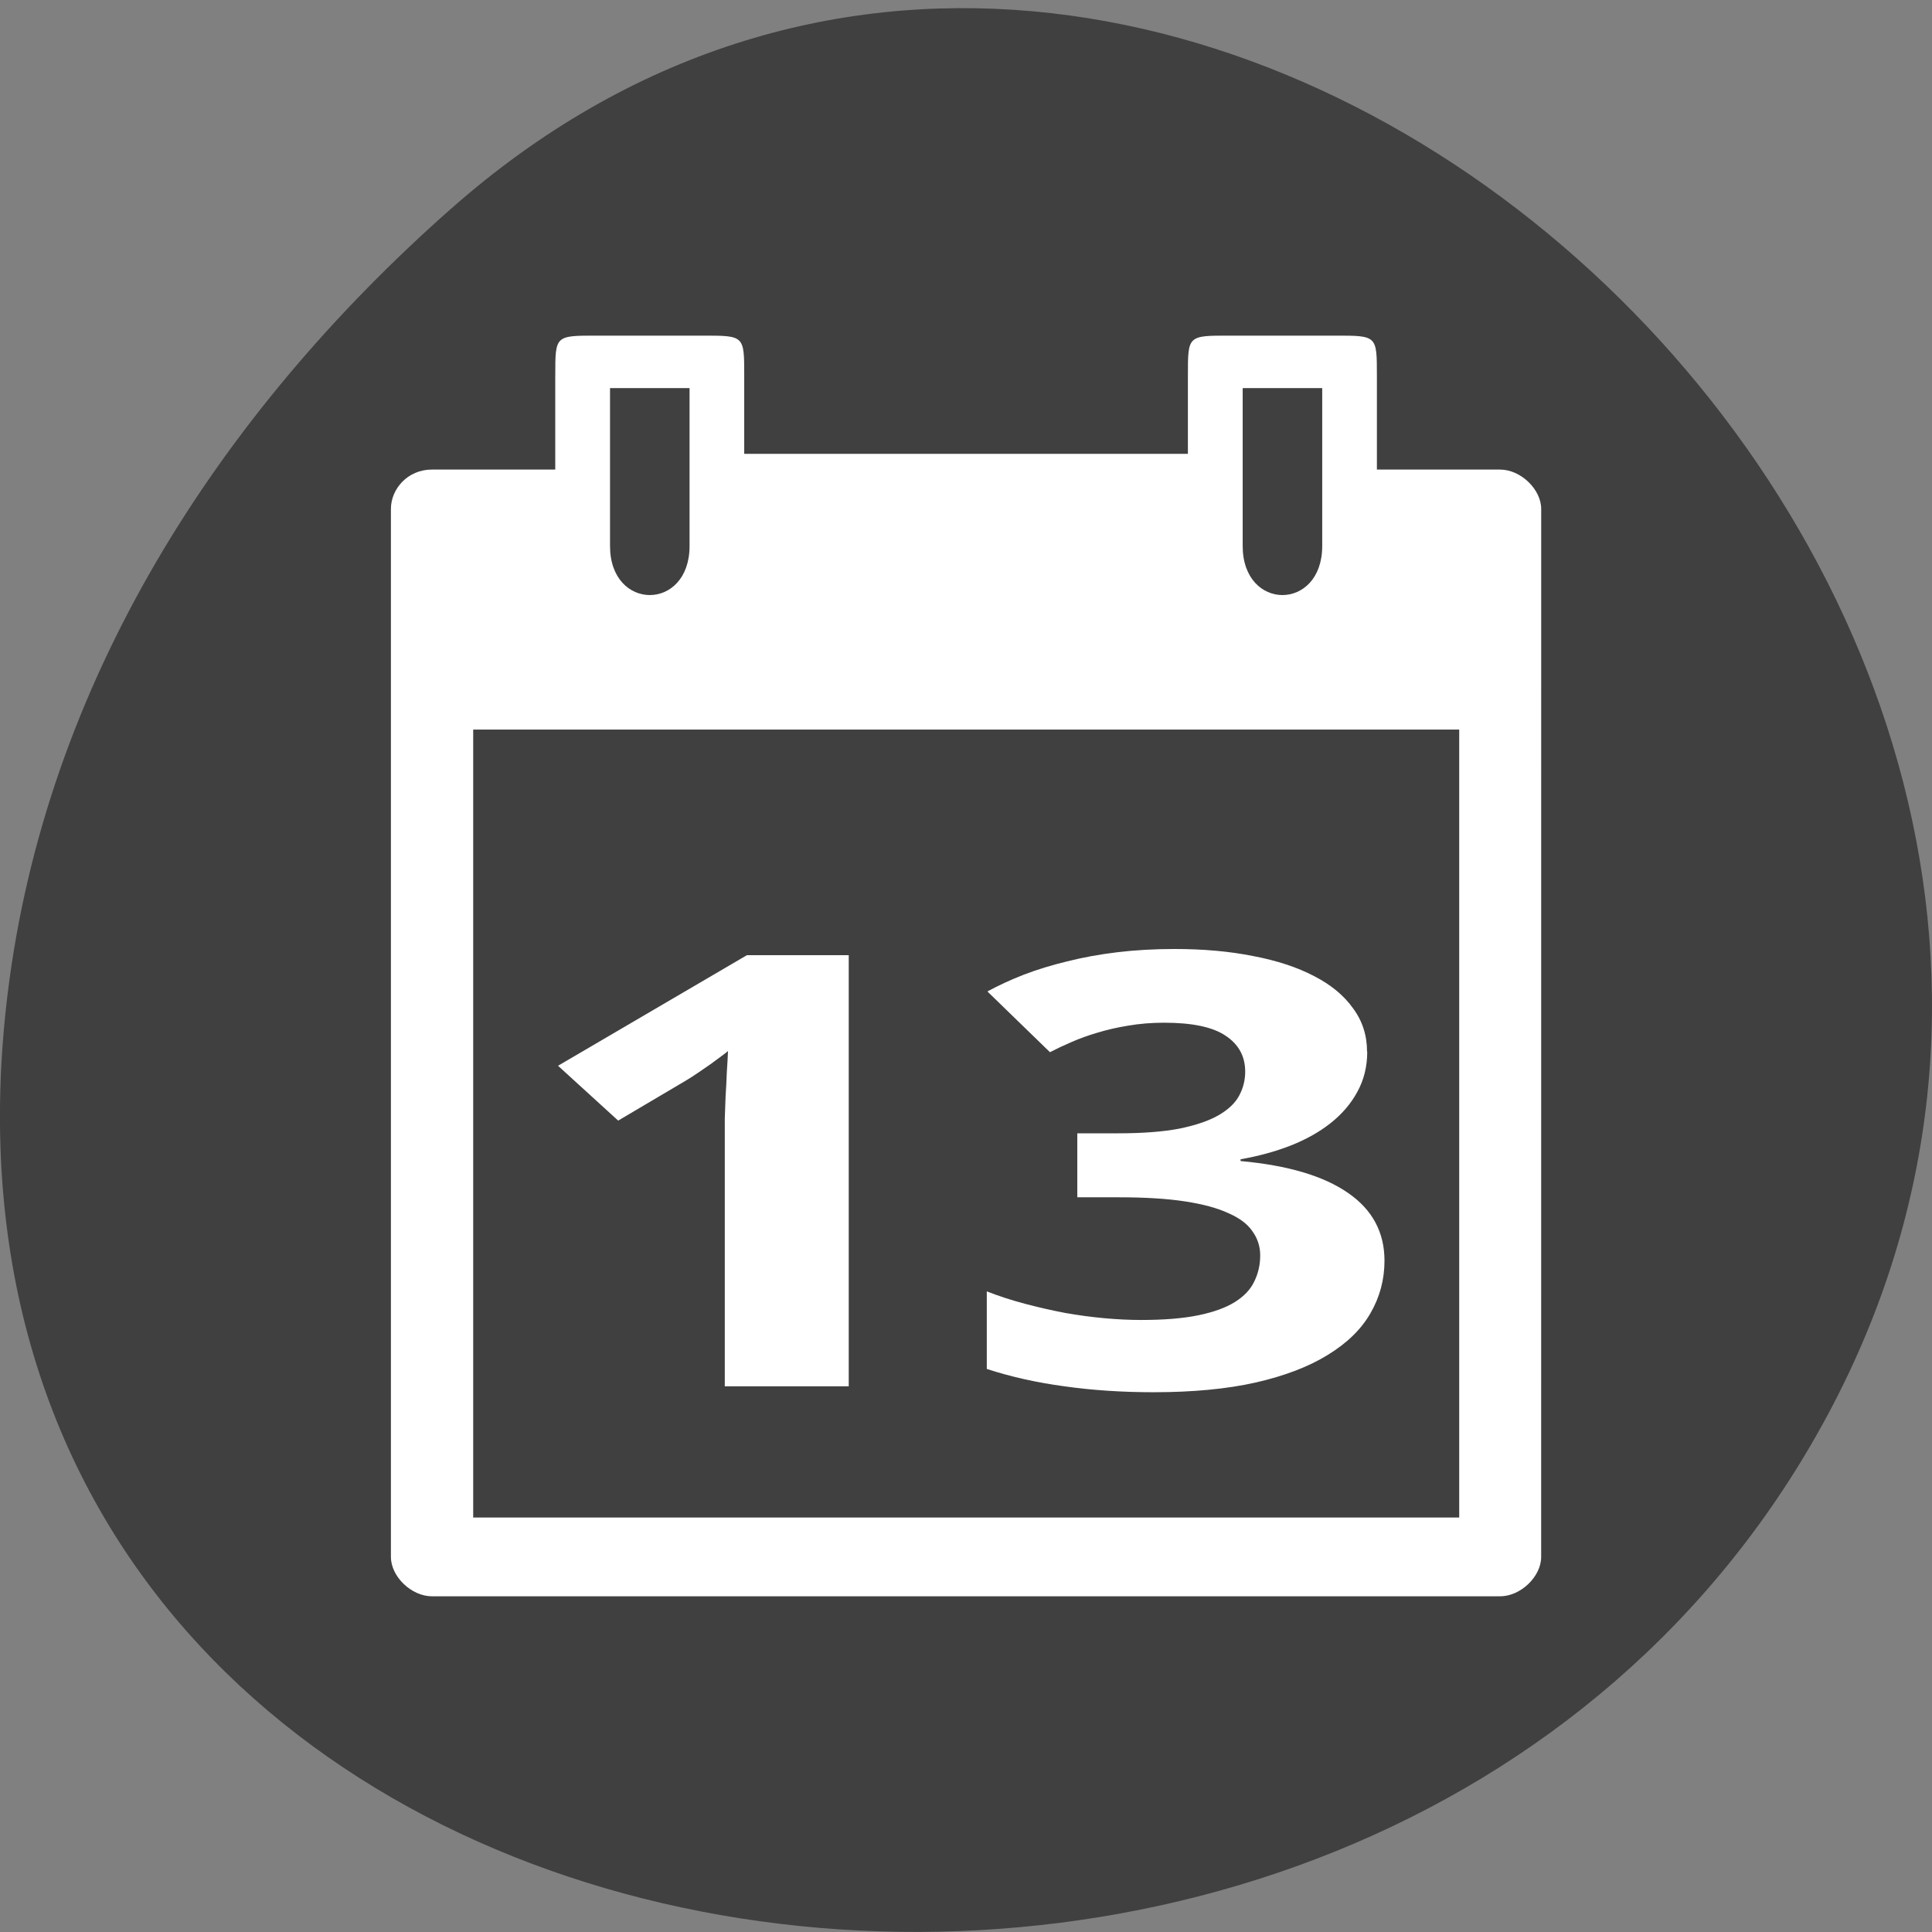<svg xmlns="http://www.w3.org/2000/svg" viewBox="0 0 256 256"><rect x="0" y="0" width="256" height="256" fill="#808080" stroke="none"/><defs><clipPath><path d="m -24 13 c 0 1.105 -0.672 2 -1.5 2 -0.828 0 -1.5 -0.895 -1.5 -2 0 -1.105 0.672 -2 1.5 -2 0.828 0 1.5 0.895 1.5 2 z" transform="matrix(15.333 0 0 11.5 415 -125.5)"/></clipPath></defs><path d="m 61.947 1024.71 c 95.24 84.1 241.79 -48.56 182.53 -159.59 -59.906 -112.26 -258.16 -82.34 -241.3 55.53 c 5.02 41.03 27.695 76.63 58.764 104.06 z" transform="matrix(1 0 0 -1 -2.169 1052.36)" fill="#404040" color="#000"/><g transform="matrix(2.411 0 0 2.312 40.91 44.47)" fill="#fff"><path d="m 13.548 2.258 v 5.419 h -6.775 c -1.355 0 -2.258 1.129 -2.257 2.258 v 60.06 c -0.001 1.129 1.128 2.258 2.257 2.258 h 58.702 c 1.129 0 2.258 -1.129 2.257 -2.257 l 0.002 -60.06 c -0.001 -1.129 -1.129 -2.258 -2.258 -2.258 h -6.772 v -5.419 c -0.001 -2.258 -0.001 -2.258 -2.259 -2.258 h -5.87 c -2.258 0 -2.258 0 -2.258 2.258 v 4.516 h -24.384 v -4.516 c 0 -2.258 0 -2.258 -2.258 -2.258 h -5.87 c -2.258 0 -2.256 0 -2.256 2.258 z m 3.01 0.75 h 4.371 v 9.05 c 0 3.749 -4.371 3.749 -4.371 0 z m 34.77 0 h 4.371 v 9.05 c 0 3.749 -4.371 3.749 -4.371 0 z m -42.29 19.57 h 54.19 v 45.16 h -54.19 z" color="#000"/><g transform="scale(1.142 0.876)"><path d="m 25.983 68.74 h -5.961 v -16.321 q 0 -0.502 0 -1.196 0.019 -0.714 0.039 -1.466 0.039 -0.772 0.058 -1.543 0.039 -0.772 0.058 -1.408 -0.096 0.116 -0.328 0.347 -0.232 0.232 -0.521 0.521 -0.289 0.27 -0.598 0.559 -0.309 0.289 -0.598 0.521 l -3.241 2.604 l -2.894 -3.588 l 9.09 -7.235 h 4.9 v 28.21 z"/><path d="m 50.94 46.847 q 0 1.466 -0.482 2.643 -0.463 1.158 -1.293 2.045 -0.81 0.868 -1.929 1.466 -1.1 0.579 -2.392 0.887 v 0.116 q 3.415 0.424 5.17 2.084 1.756 1.64 1.756 4.437 0 1.852 -0.675 3.434 -0.656 1.563 -2.045 2.72 -1.37 1.158 -3.473 1.813 -2.084 0.637 -4.92 0.637 -2.277 0 -4.283 -0.386 -2.01 -0.367 -3.743 -1.138 v -5.074 q 0.868 0.463 1.833 0.81 0.965 0.347 1.929 0.598 0.965 0.232 1.891 0.347 0.945 0.116 1.775 0.116 1.659 0 2.759 -0.309 1.1 -0.309 1.756 -0.868 0.656 -0.559 0.926 -1.331 0.289 -0.791 0.289 -1.717 0 -0.868 -0.367 -1.563 -0.347 -0.714 -1.158 -1.196 -0.791 -0.502 -2.084 -0.772 -1.293 -0.27 -3.183 -0.27 h -2.01 v -4.186 h 1.968 q 1.775 0 2.952 -0.309 1.177 -0.328 1.871 -0.868 0.714 -0.559 1 -1.293 0.289 -0.733 0.289 -1.563 0 -1.505 -0.945 -2.354 -0.926 -0.849 -2.952 -0.849 -0.926 0 -1.736 0.193 -0.791 0.174 -1.486 0.463 -0.675 0.27 -1.254 0.617 -0.559 0.328 -1.023 0.656 l -3.01 -3.974 q 0.81 -0.598 1.756 -1.1 0.965 -0.502 2.084 -0.868 1.119 -0.386 2.412 -0.598 1.293 -0.212 2.759 -0.212 2.084 0 3.781 0.463 1.717 0.444 2.932 1.312 1.215 0.849 1.871 2.103 0.675 1.235 0.675 2.836 z"/></g></g></svg>